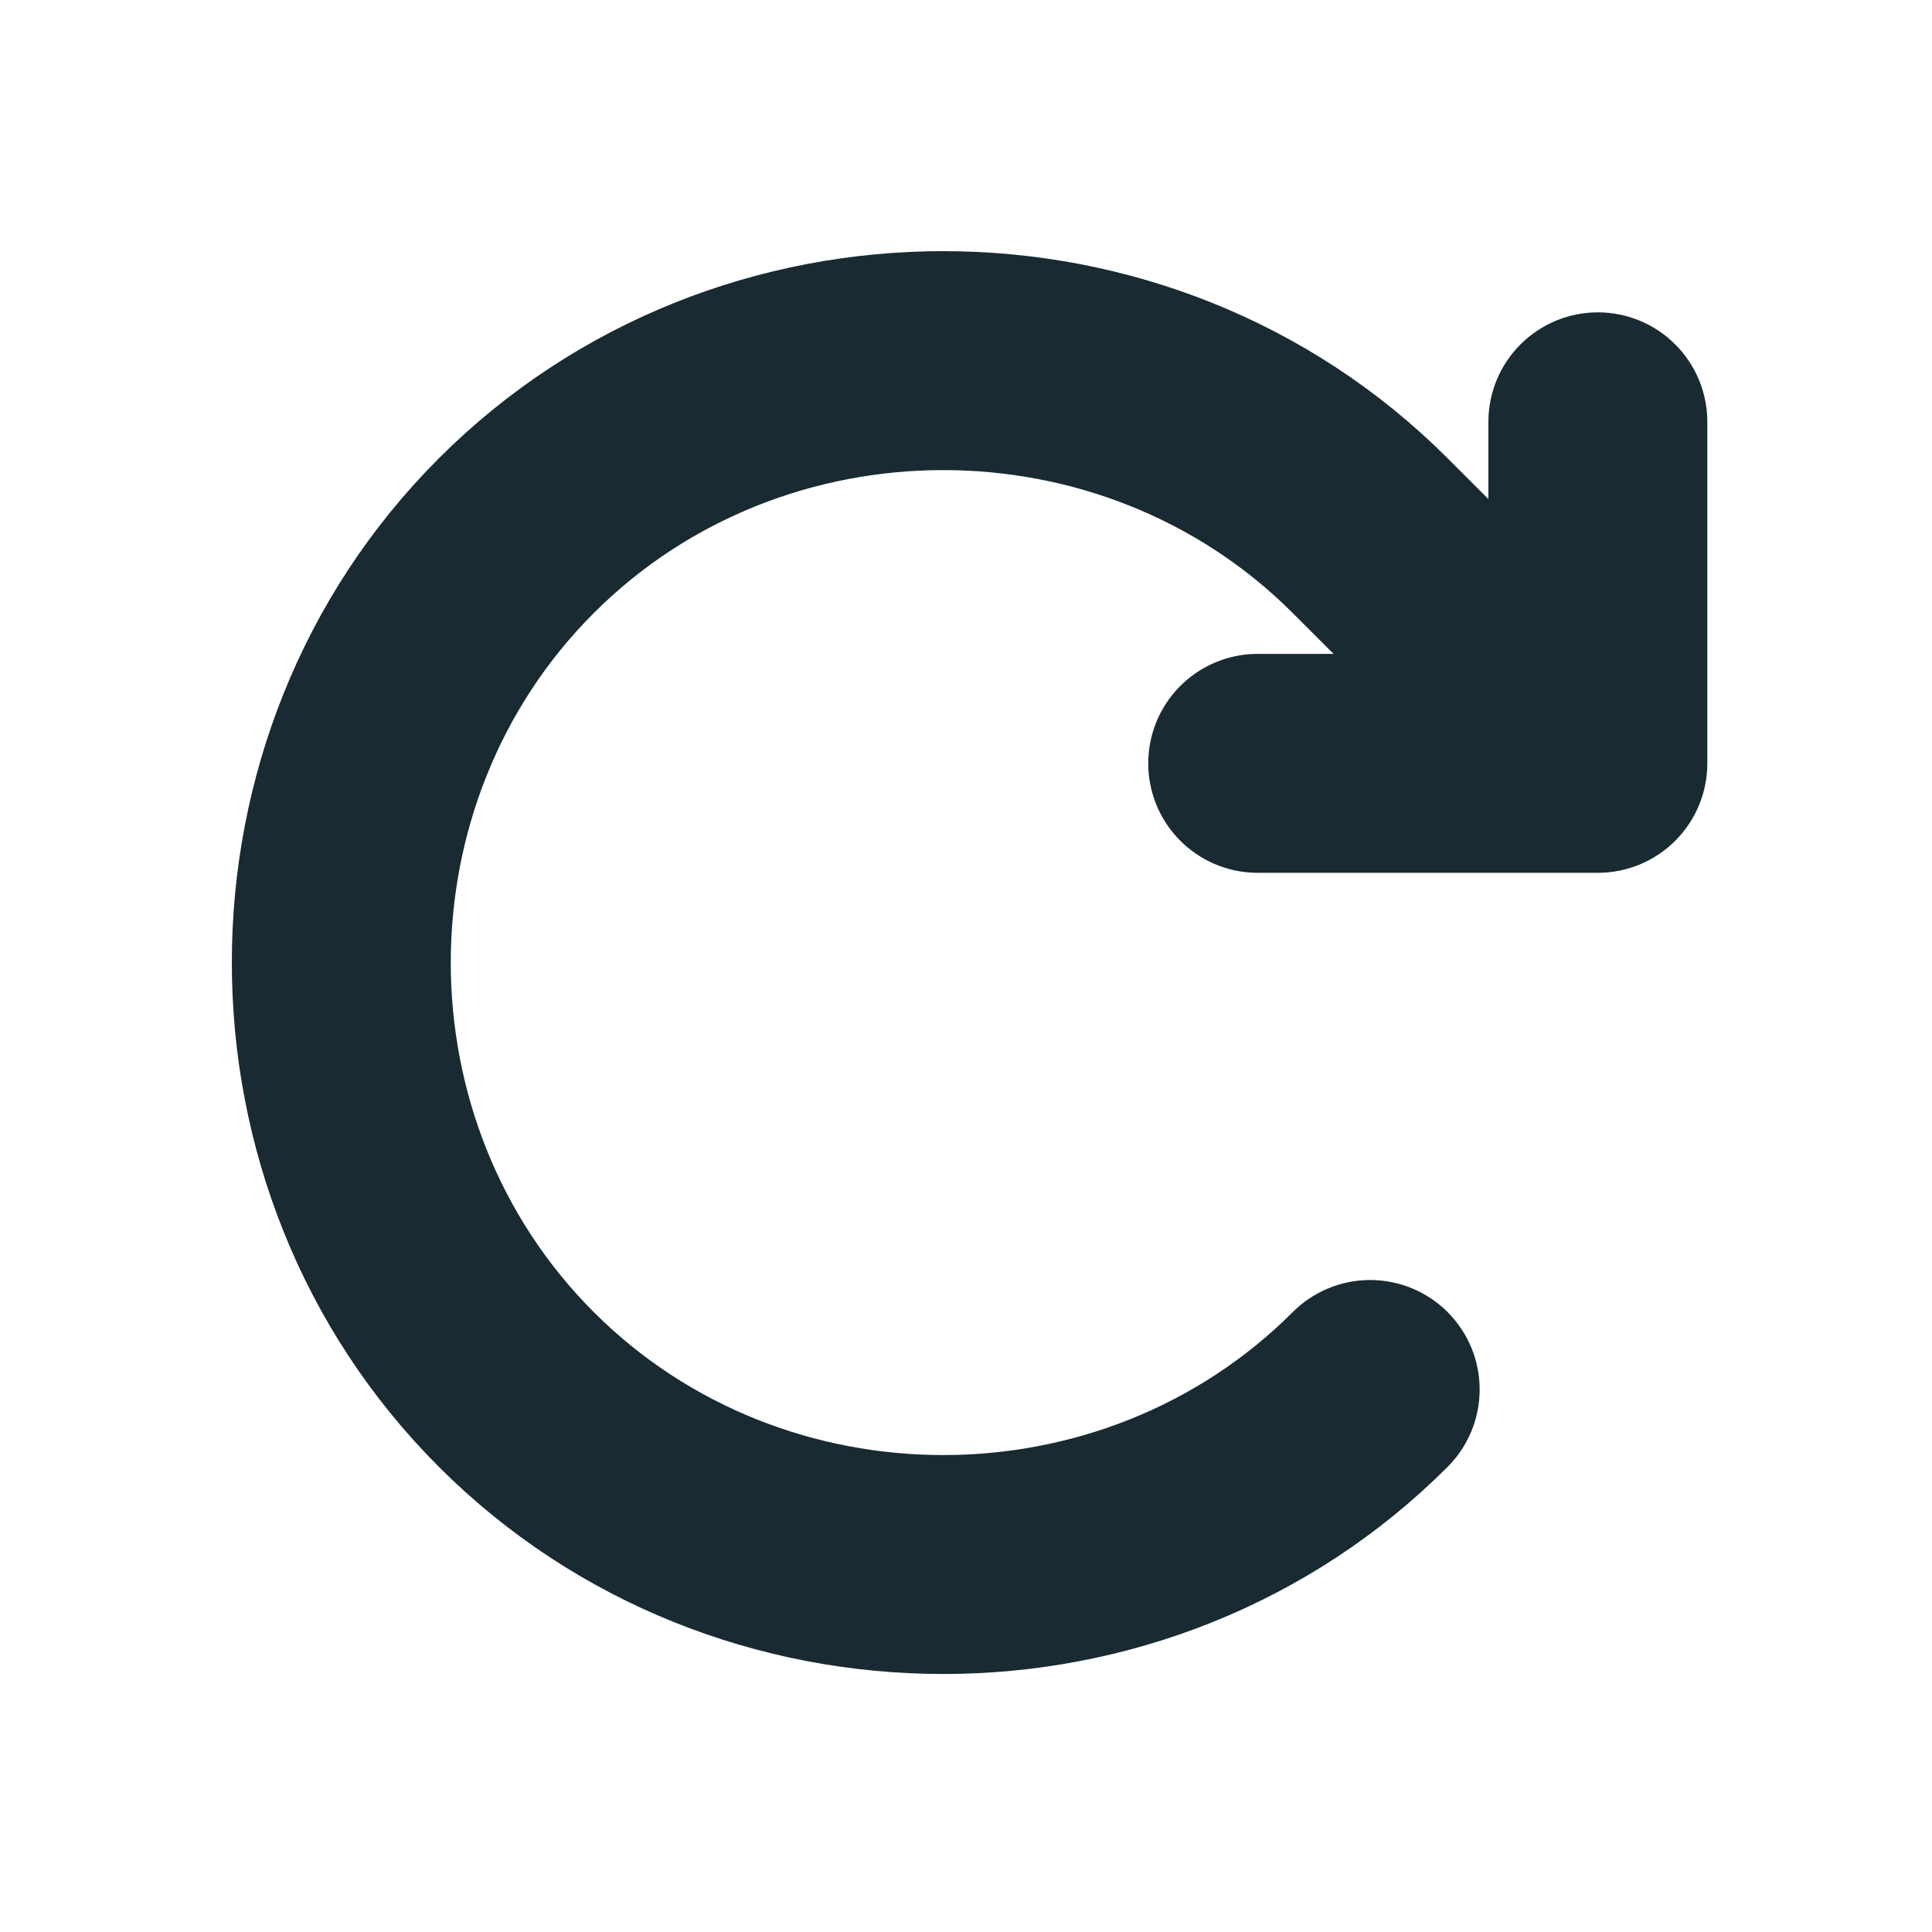 <svg width="200" height="200" viewBox="0 0 200 200" fill="none" xmlns="http://www.w3.org/2000/svg">
<path d="M130.029 88.854L130.042 88.854H130.055L165.41 88.854C168.018 88.854 170.518 87.818 172.362 85.974C174.206 84.13 175.242 81.63 175.242 79.022L175.242 43.667C175.242 41.059 174.206 38.558 172.362 36.715C170.518 34.871 168.018 33.835 165.41 33.834H165.41C162.803 33.835 160.302 34.871 158.458 36.715C156.615 38.558 155.579 41.059 155.578 43.666V55.283L148.793 48.498C120.795 20.5 74.496 20.5 46.498 48.498C18.5 76.496 18.5 122.795 46.498 150.793C74.496 178.791 120.795 178.791 148.793 150.793C150.637 148.949 151.673 146.448 151.673 143.84C151.673 141.232 150.637 138.731 148.793 136.887C146.949 135.043 144.448 134.007 141.84 134.007C139.232 134.007 136.731 135.043 134.887 136.887C114.566 157.208 80.726 157.208 60.405 136.887C40.084 116.566 40.084 82.726 60.405 62.405C80.726 42.084 114.566 42.084 134.887 62.405L141.672 69.19H130.055H130.042L130.029 69.19C127.451 69.235 124.994 70.29 123.186 72.129C121.379 73.968 120.366 76.444 120.366 79.022C120.366 81.6 121.379 84.076 123.186 85.914C124.994 87.753 127.451 88.809 130.029 88.854Z" fill="#192A32" stroke="#192A32" stroke-width="3"/>
</svg>

